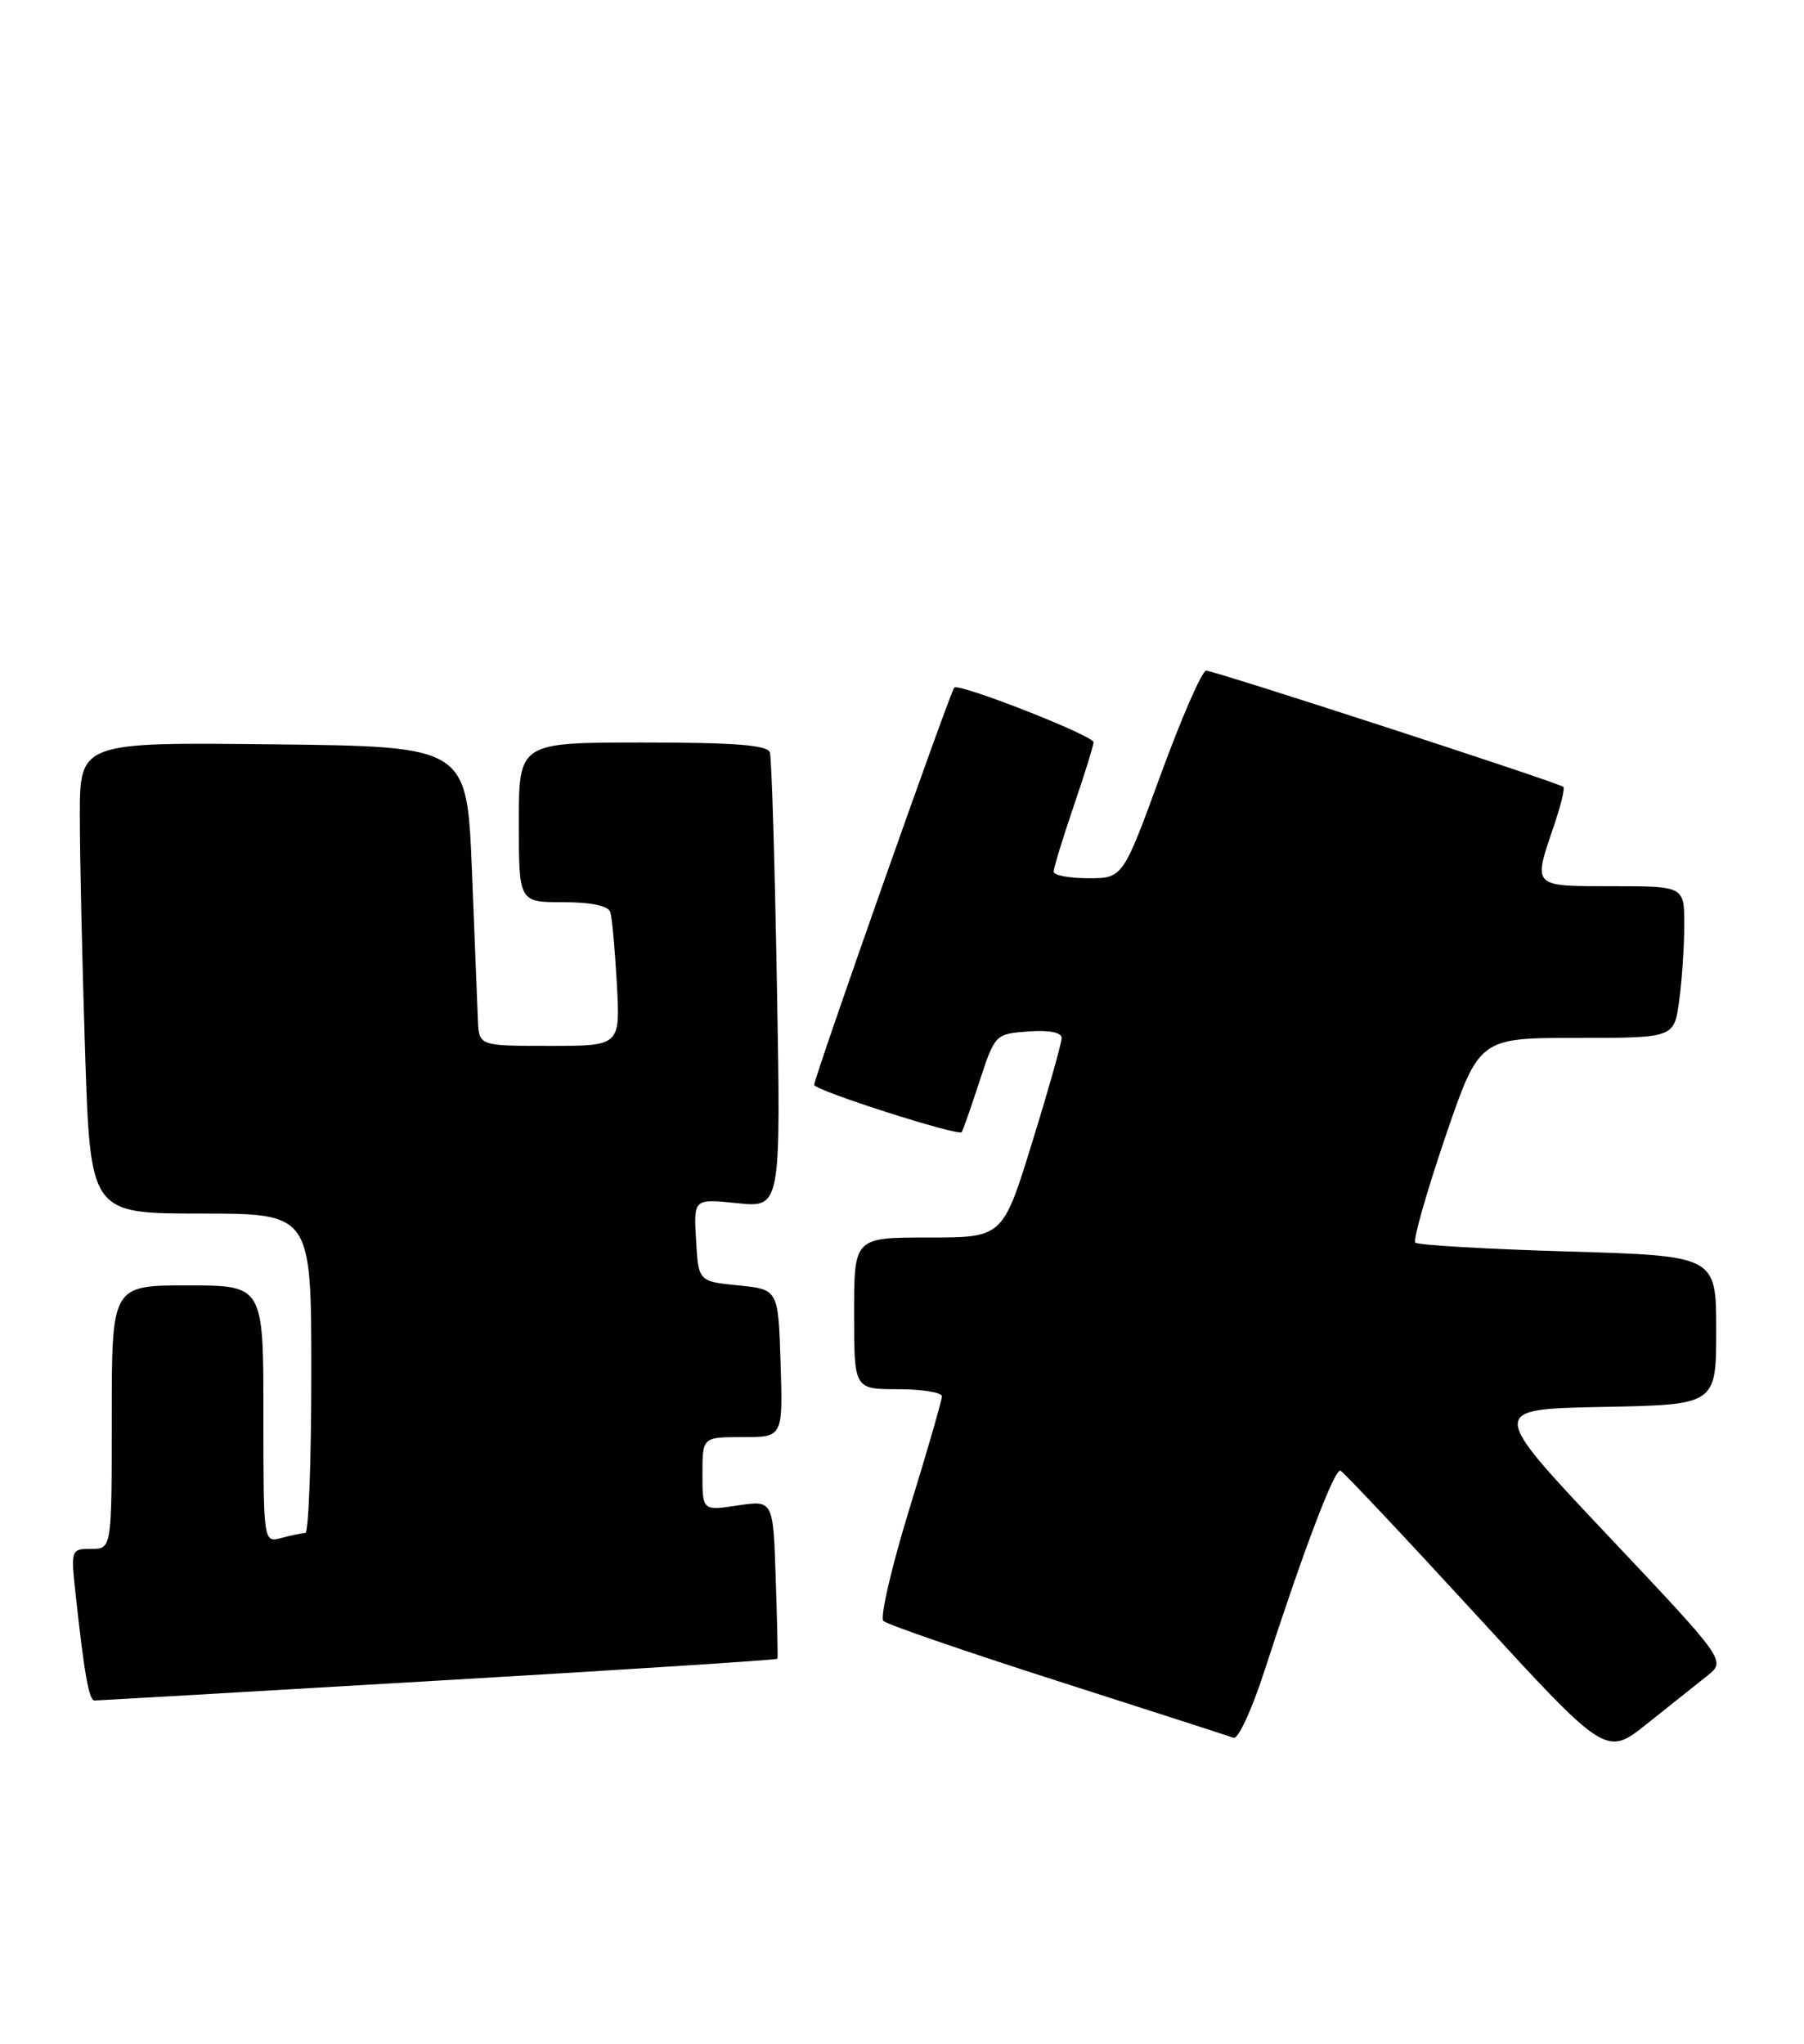 <?xml version="1.0" encoding="UTF-8" standalone="no"?>
<!DOCTYPE svg PUBLIC "-//W3C//DTD SVG 1.1//EN" "http://www.w3.org/Graphics/SVG/1.1/DTD/svg11.dtd" >
<svg xmlns="http://www.w3.org/2000/svg" xmlns:xlink="http://www.w3.org/1999/xlink" version="1.1" viewBox="0 0 226 256">
 <g >
 <path fill="currentColor"
d=" M 213.87 209.90 C 216.25 208.02 216.25 208.02 201.37 192.26 C 186.50 176.50 186.50 176.50 200.75 176.22 C 215.00 175.95 215.00 175.95 215.00 166.62 C 215.00 157.30 215.00 157.30 196.43 156.75 C 186.22 156.45 177.62 155.95 177.31 155.64 C 177.00 155.34 178.68 149.44 181.02 142.54 C 185.30 130.00 185.30 130.00 197.51 130.00 C 209.73 130.00 209.73 130.00 210.36 125.36 C 210.71 122.81 211.00 118.53 211.00 115.86 C 211.00 111.00 211.00 111.00 202.00 111.00 C 191.91 111.00 192.05 111.14 194.61 103.62 C 195.50 101.02 196.06 98.74 195.86 98.56 C 195.30 98.04 152.13 84.00 151.10 84.00 C 150.59 84.00 148.04 89.85 145.42 97.00 C 140.67 110.00 140.67 110.00 136.33 110.00 C 133.95 110.00 132.00 109.63 132.00 109.18 C 132.00 108.72 133.12 105.04 134.50 101.00 C 135.88 96.96 137.00 93.34 137.00 92.97 C 137.00 92.14 120.14 85.53 119.55 86.12 C 119.04 86.63 102.00 134.94 102.00 135.88 C 102.00 136.56 120.04 142.34 120.48 141.80 C 120.62 141.63 121.61 138.80 122.69 135.50 C 124.64 129.54 124.68 129.50 128.83 129.19 C 131.44 129.00 133.00 129.31 133.00 130.01 C 133.00 130.63 131.34 136.51 129.31 143.07 C 125.63 155.00 125.63 155.00 116.31 155.00 C 107.00 155.00 107.00 155.00 107.00 164.50 C 107.00 174.00 107.00 174.00 112.50 174.00 C 115.53 174.00 118.00 174.40 118.00 174.89 C 118.00 175.37 116.17 181.73 113.92 189.01 C 111.68 196.29 110.22 202.60 110.67 203.03 C 111.13 203.47 120.95 206.85 132.50 210.55 C 144.05 214.25 153.97 217.45 154.54 217.66 C 155.11 217.88 156.85 214.10 158.41 209.27 C 163.33 194.09 167.20 183.90 167.93 184.20 C 168.31 184.37 175.96 192.49 184.92 202.25 C 201.21 220.00 201.21 220.00 206.35 215.89 C 209.18 213.63 212.57 210.93 213.87 209.90 Z  M 54.90 210.50 C 78.23 209.14 97.35 207.91 97.40 207.76 C 97.46 207.62 97.36 203.09 97.18 197.70 C 96.86 187.90 96.86 187.90 92.43 188.56 C 88.00 189.23 88.00 189.23 88.00 184.61 C 88.00 180.00 88.00 180.00 93.04 180.00 C 98.08 180.00 98.08 180.00 97.79 170.75 C 97.50 161.50 97.50 161.50 92.50 161.00 C 87.50 160.50 87.50 160.50 87.20 155.32 C 86.90 150.13 86.90 150.13 92.36 150.70 C 97.83 151.26 97.83 151.26 97.33 123.38 C 97.06 108.05 96.67 94.94 96.45 94.25 C 96.16 93.32 92.08 93.00 80.53 93.00 C 65.00 93.00 65.00 93.00 65.00 103.00 C 65.00 113.00 65.00 113.00 70.53 113.00 C 74.08 113.00 76.20 113.45 76.46 114.25 C 76.68 114.94 77.04 118.99 77.28 123.25 C 77.70 131.00 77.70 131.00 68.85 131.00 C 60.00 131.00 60.00 131.00 59.87 127.75 C 59.79 125.96 59.46 117.53 59.12 109.00 C 58.50 93.50 58.50 93.50 34.25 93.23 C 10.00 92.96 10.00 92.96 10.00 102.23 C 10.00 107.33 10.30 120.61 10.66 131.75 C 11.32 152.00 11.32 152.00 25.16 152.00 C 39.00 152.00 39.00 152.00 39.00 172.00 C 39.00 183.00 38.66 192.01 38.25 192.01 C 37.84 192.02 36.49 192.30 35.25 192.63 C 33.00 193.23 33.00 193.23 33.00 177.12 C 33.00 161.00 33.00 161.00 23.50 161.00 C 14.00 161.00 14.00 161.00 14.00 177.50 C 14.00 194.00 14.00 194.00 11.43 194.00 C 8.89 194.00 8.86 194.08 9.48 199.75 C 10.55 209.60 11.15 213.00 11.84 212.99 C 12.20 212.99 31.58 211.87 54.90 210.50 Z "/>
</g>
</svg>